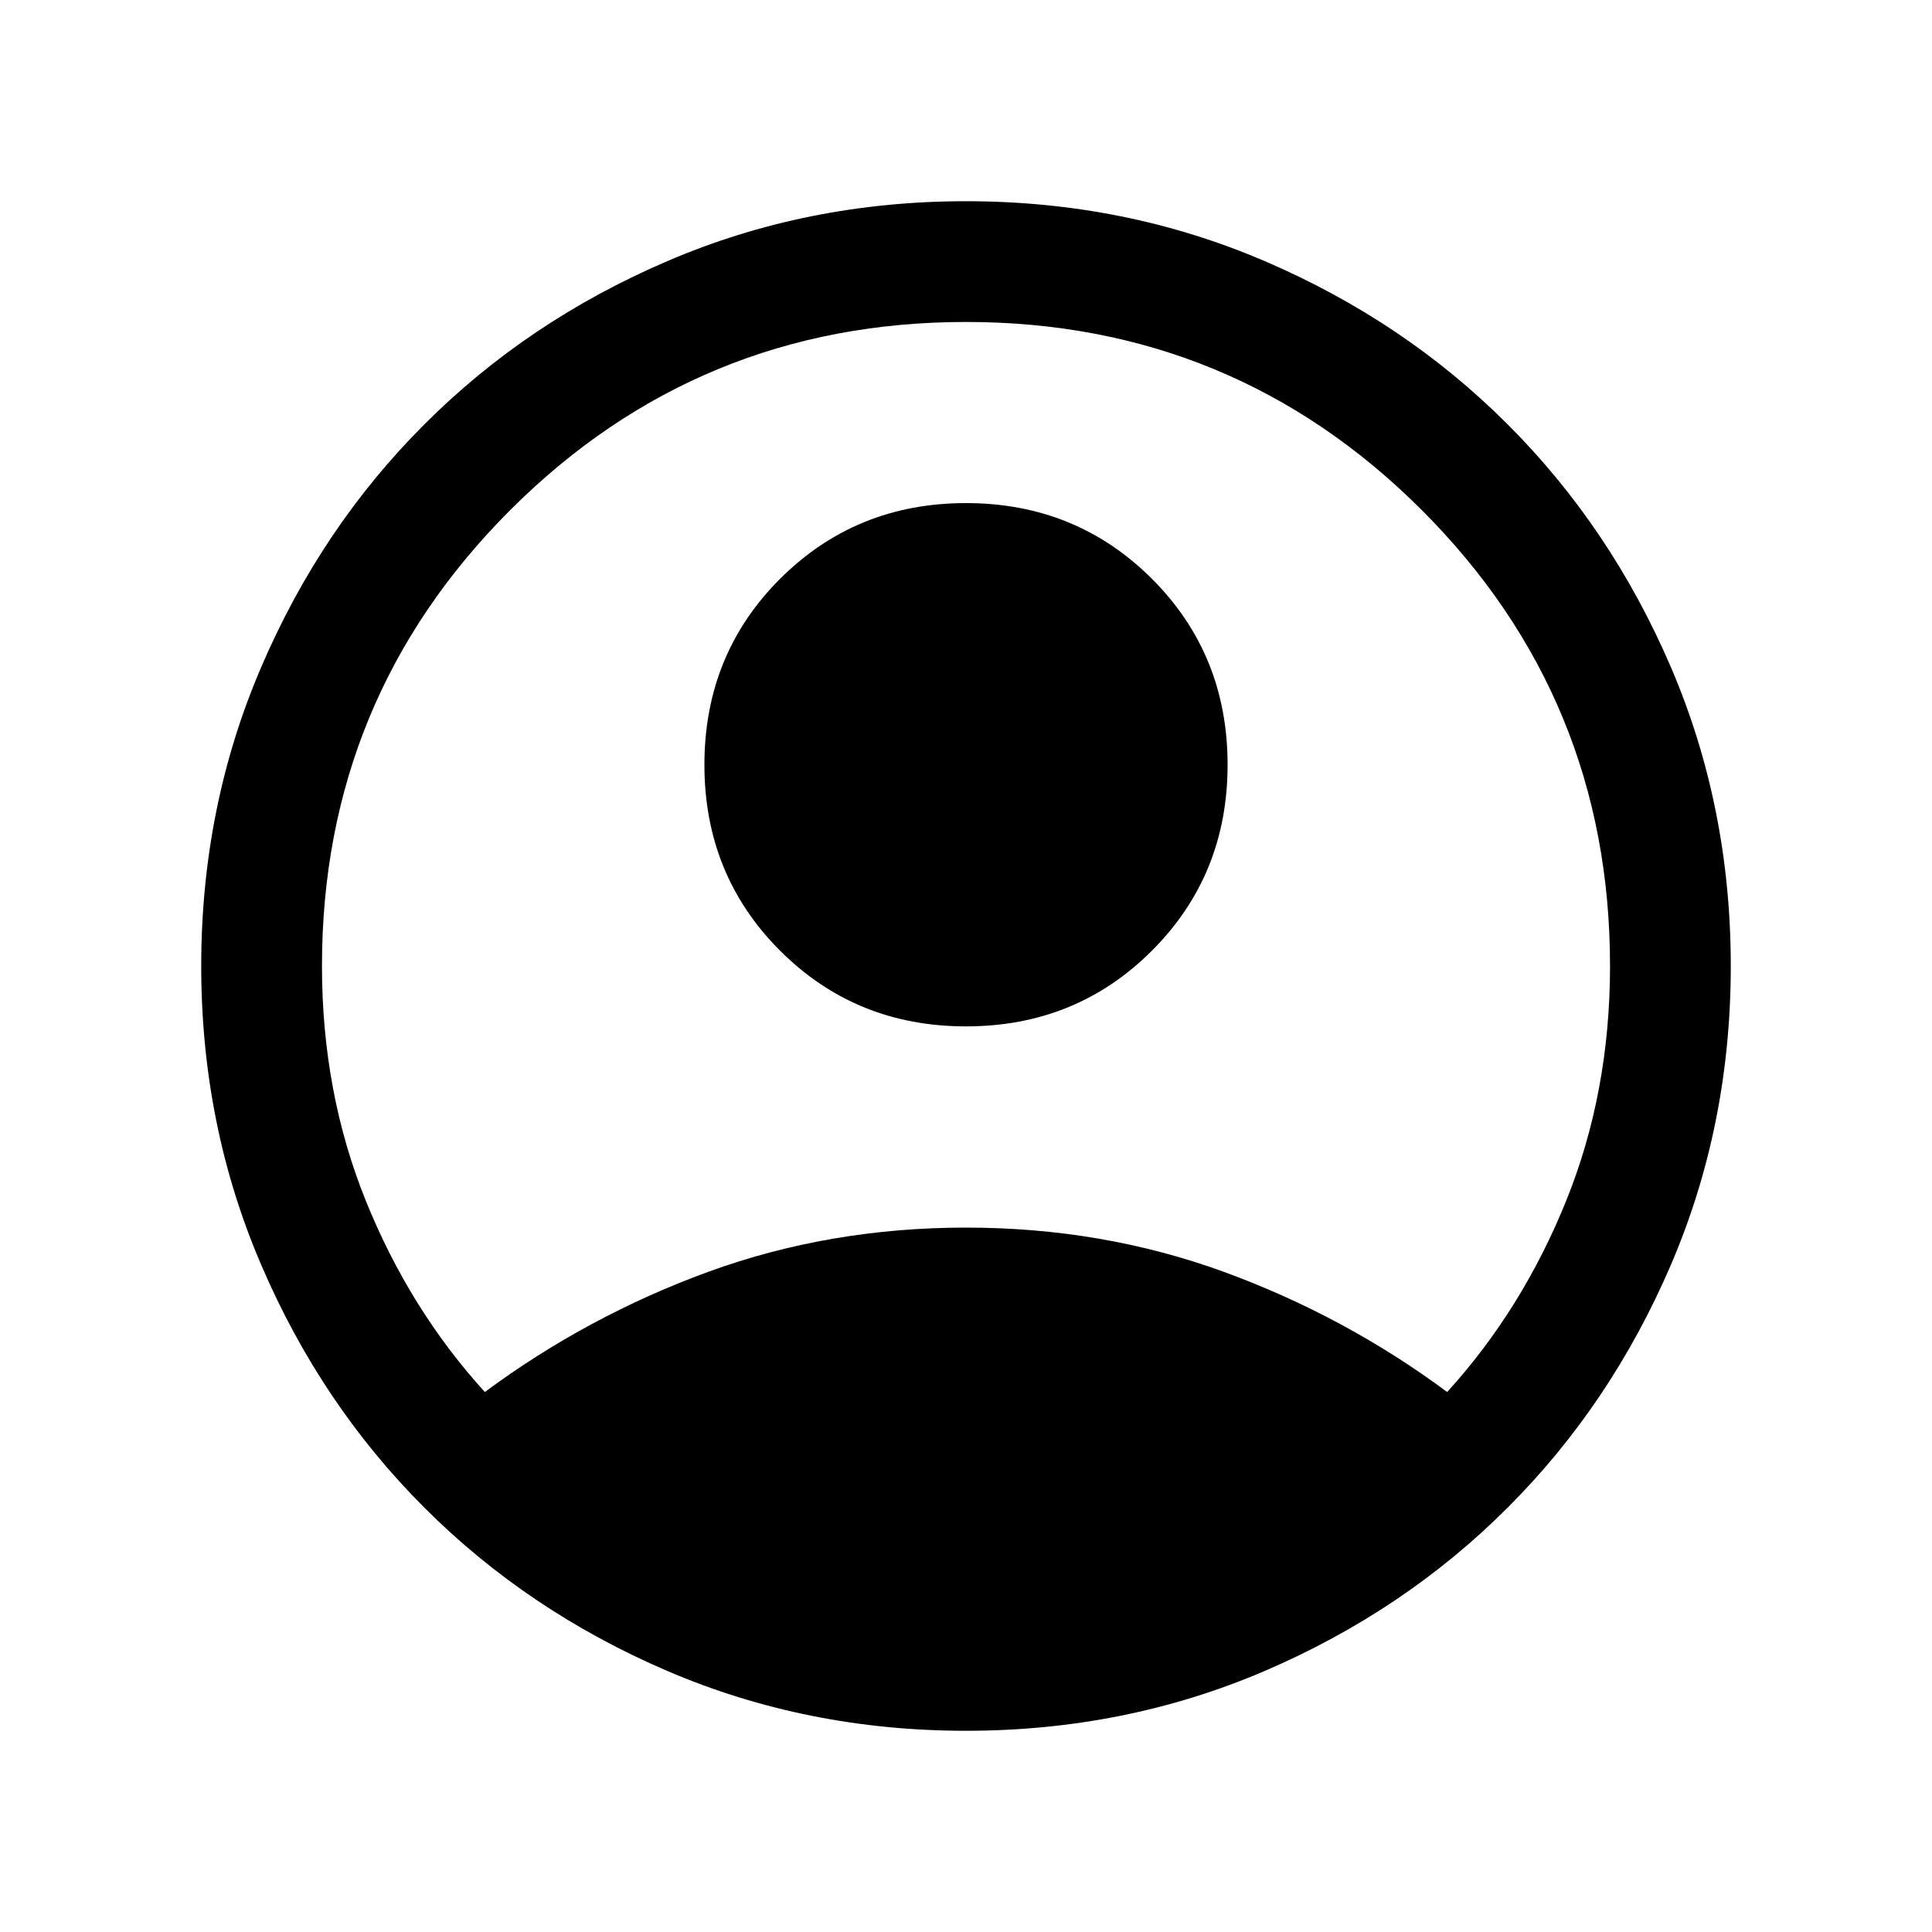 <svg width="20" height="20" viewBox="0 0 20 20" fill="none" xmlns="http://www.w3.org/2000/svg">
<g id="Style=Filled">
<mask id="mask0_50_419" style="mask-type:alpha" maskUnits="userSpaceOnUse" x="0" y="0" width="20" height="20">
<rect id="Bounding box" width="20" height="20" fill="#D9D9D9"/>
</mask>
<g mask="url(#mask0_50_419)">
<path id="account_circle" d="M5.019 14.41C5.728 13.885 6.499 13.47 7.334 13.165C8.169 12.861 9.058 12.708 10 12.708C10.942 12.708 11.831 12.861 12.666 13.165C13.501 13.47 14.273 13.885 14.981 14.41C15.499 13.841 15.909 13.182 16.212 12.433C16.515 11.684 16.667 10.873 16.667 10C16.667 8.153 16.017 6.58 14.719 5.281C13.42 3.983 11.847 3.333 10 3.333C8.153 3.333 6.58 3.983 5.281 5.281C3.983 6.58 3.333 8.153 3.333 10C3.333 10.873 3.485 11.684 3.788 12.433C4.091 13.182 4.501 13.841 5.019 14.41ZM10 10.625C9.239 10.625 8.598 10.364 8.075 9.841C7.553 9.319 7.292 8.677 7.292 7.917C7.292 7.156 7.553 6.514 8.075 5.992C8.598 5.47 9.239 5.208 10 5.208C10.761 5.208 11.402 5.47 11.925 5.992C12.447 6.514 12.708 7.156 12.708 7.917C12.708 8.677 12.447 9.319 11.925 9.841C11.402 10.364 10.761 10.625 10 10.625ZM10 17.917C8.901 17.917 7.869 17.71 6.906 17.297C5.943 16.883 5.105 16.32 4.393 15.607C3.68 14.895 3.117 14.057 2.704 13.094C2.29 12.131 2.083 11.099 2.083 10C2.083 8.901 2.29 7.869 2.704 6.906C3.117 5.943 3.68 5.105 4.393 4.393C5.105 3.68 5.943 3.117 6.906 2.704C7.869 2.29 8.901 2.083 10 2.083C11.099 2.083 12.131 2.29 13.094 2.704C14.057 3.117 14.895 3.68 15.607 4.393C16.32 5.105 16.883 5.943 17.297 6.906C17.71 7.869 17.917 8.901 17.917 10C17.917 11.099 17.71 12.131 17.297 13.094C16.883 14.057 16.32 14.895 15.607 15.607C14.895 16.32 14.057 16.883 13.094 17.297C12.131 17.71 11.099 17.917 10 17.917Z" fill="black"/>
</g>
</g>
</svg>
